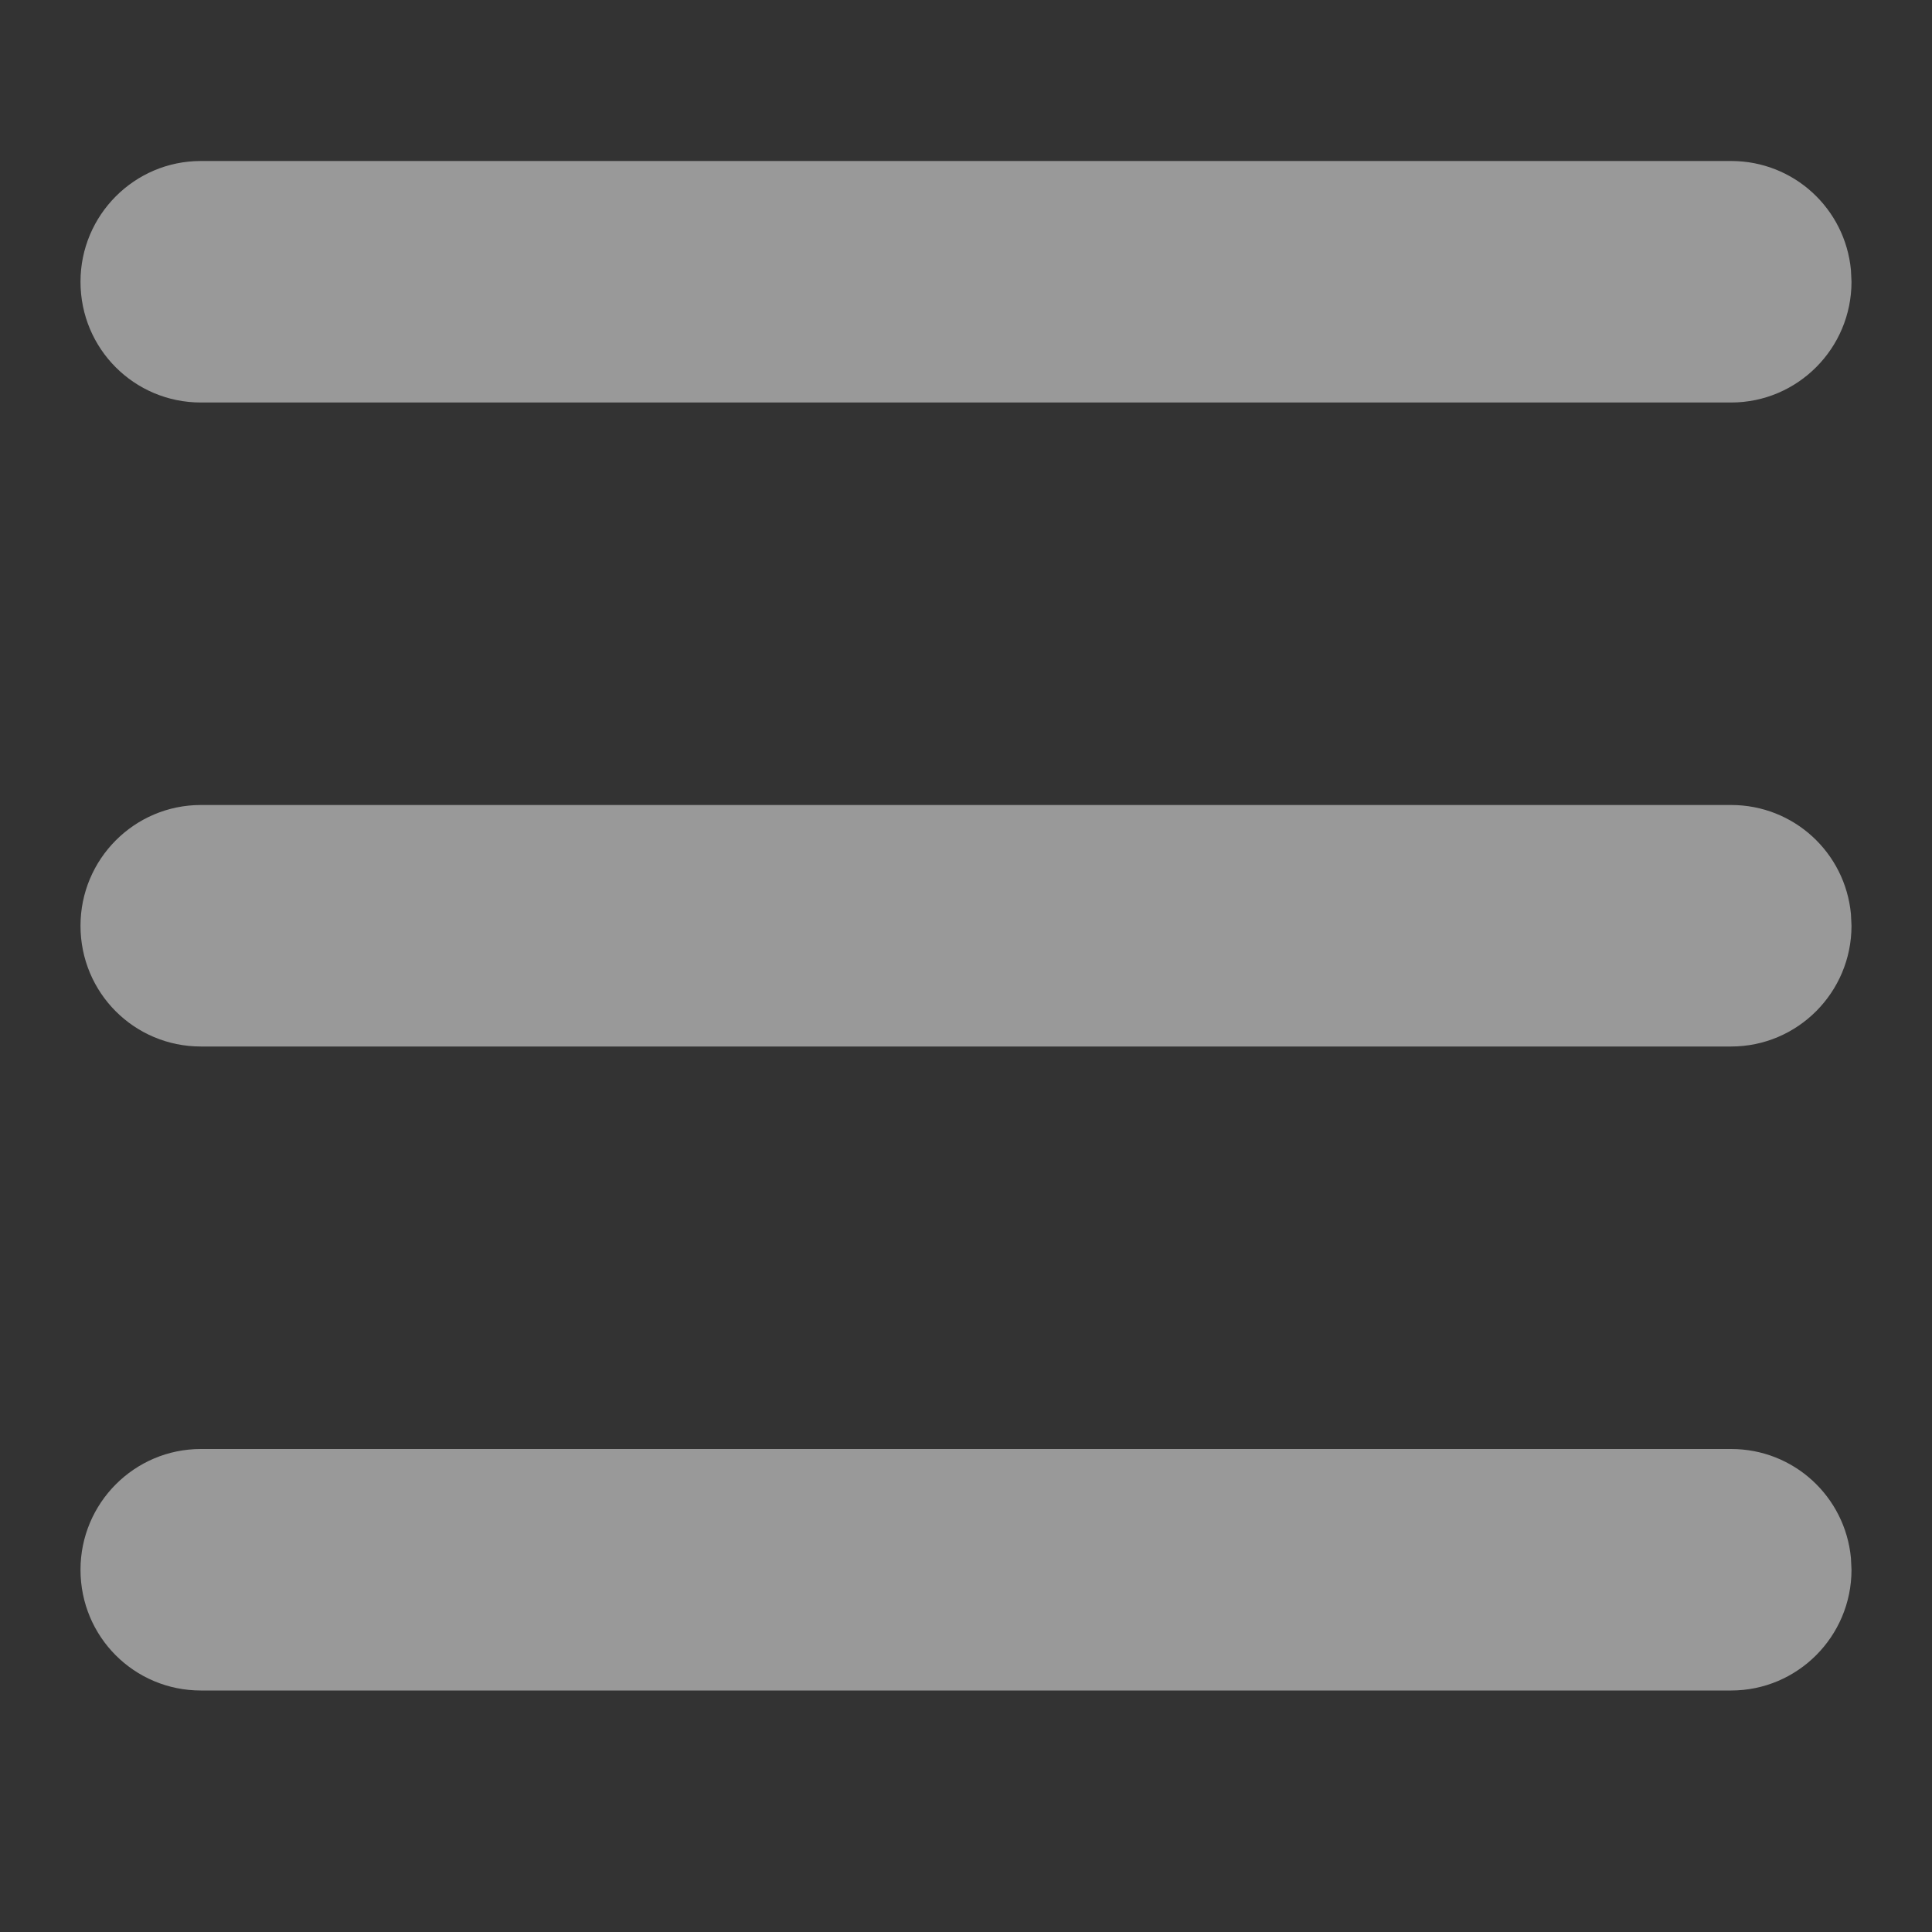 <svg xmlns="http://www.w3.org/2000/svg" width="24" height="24" viewBox="0 0 24 24">
    <rect x="0" y="0" width="24" height="24" fill="#333333" stroke="none"/>
    <g fill="none" fill-rule="evenodd" opacity=".5">
        <g fill="#FFF">
            <path d="M20.505 17c.777 0 1.416.59 1.488 1.355L22 18.5c0 .828-.67 1.5-1.495 1.5H1.495C.669 20 0 19.334 0 18.5c0-.828.67-1.5 1.495-1.5h19.01zm0-8c.777 0 1.416.59 1.488 1.355L22 10.5c0 .828-.67 1.5-1.495 1.5H1.495C.669 12 0 11.334 0 10.5 0 9.672.67 9 1.495 9h19.01zm0-8c.777 0 1.416.59 1.488 1.355L22 2.5c0 .828-.67 1.5-1.495 1.5H1.495C.669 4 0 3.334 0 2.5 0 1.672.67 1 1.495 1h19.01z" transform="translate(1 1)"/>
        </g>
    </g>
</svg>

